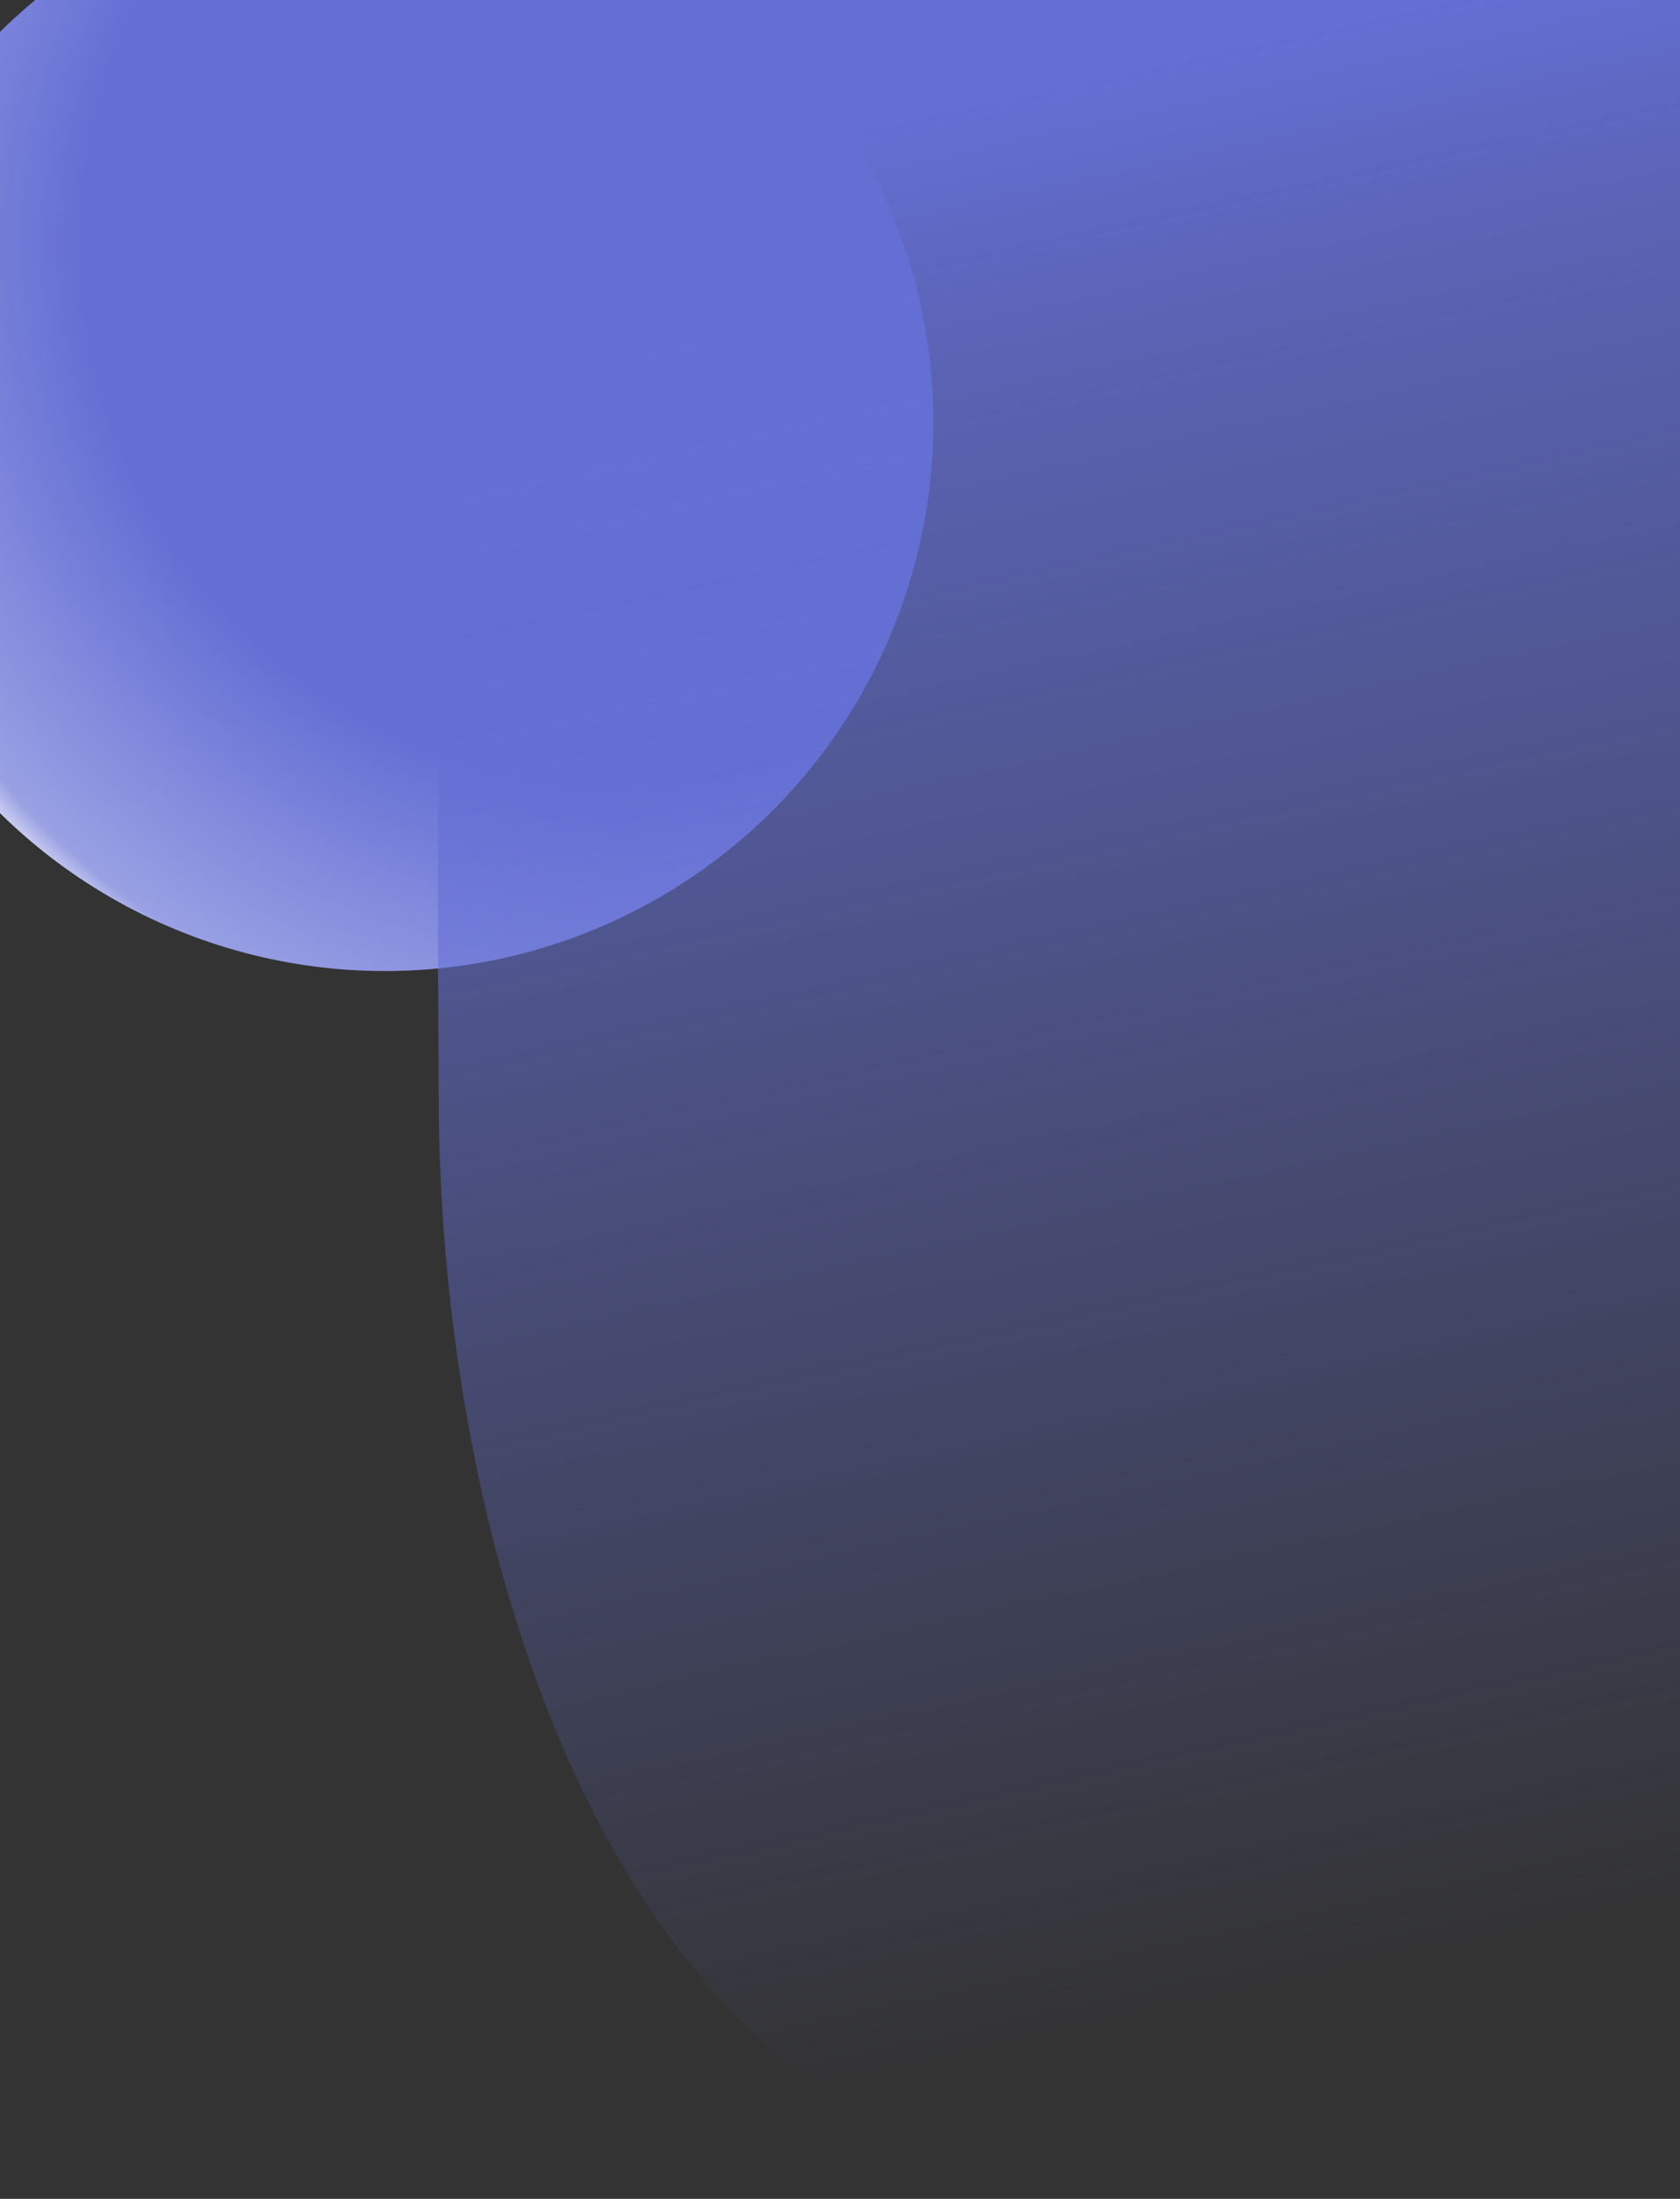 <svg width="360" height="471" viewBox="0 0 360 471" fill="none" xmlns="http://www.w3.org/2000/svg">
    <rect x="0" y="0" width="360" height="471" fill="#333333" stroke="none"/>
    <circle cx="82.5" cy="90.5" r="117.5" fill="url(#paint0_radial_0_1)"/>
    <path d="M474 234C474 338.934 467 491.5 241 467.5C136.066 467.5 94 338.934 94 234C94 129.066 81 -149.5 284 -34.5C452.5 -151.5 474 129.066 474 234Z" fill="url(#paint1_linear_0_1)"/>
    <defs>
        <radialGradient id="paint0_radial_0_1" cx="0" cy="0" r="1" gradientUnits="userSpaceOnUse" gradientTransform="translate(133 51.5) rotate(111.631) scale(187.182)">
            <stop offset="0.008" stop-color="#646FD4"/>
            <stop offset="0.021" stop-color="#646FD4"/>
            <stop offset="0.621" stop-color="#646FD4"/>
            <stop offset="0.944" stop-color="#99A0E3"/>
            <stop offset="1" stop-color="white"/>
        </radialGradient>
        <linearGradient id="paint1_linear_0_1" x1="253" y1="12" x2="341.5" y2="415" gradientUnits="userSpaceOnUse">
            <stop stop-color="#646FD4"/>
            <stop offset="0.12" stop-color="#646FD4" stop-opacity="0.812"/>
            <stop offset="1" stop-color="#646FD4" stop-opacity="0"/>
        </linearGradient>
    </defs>
</svg>